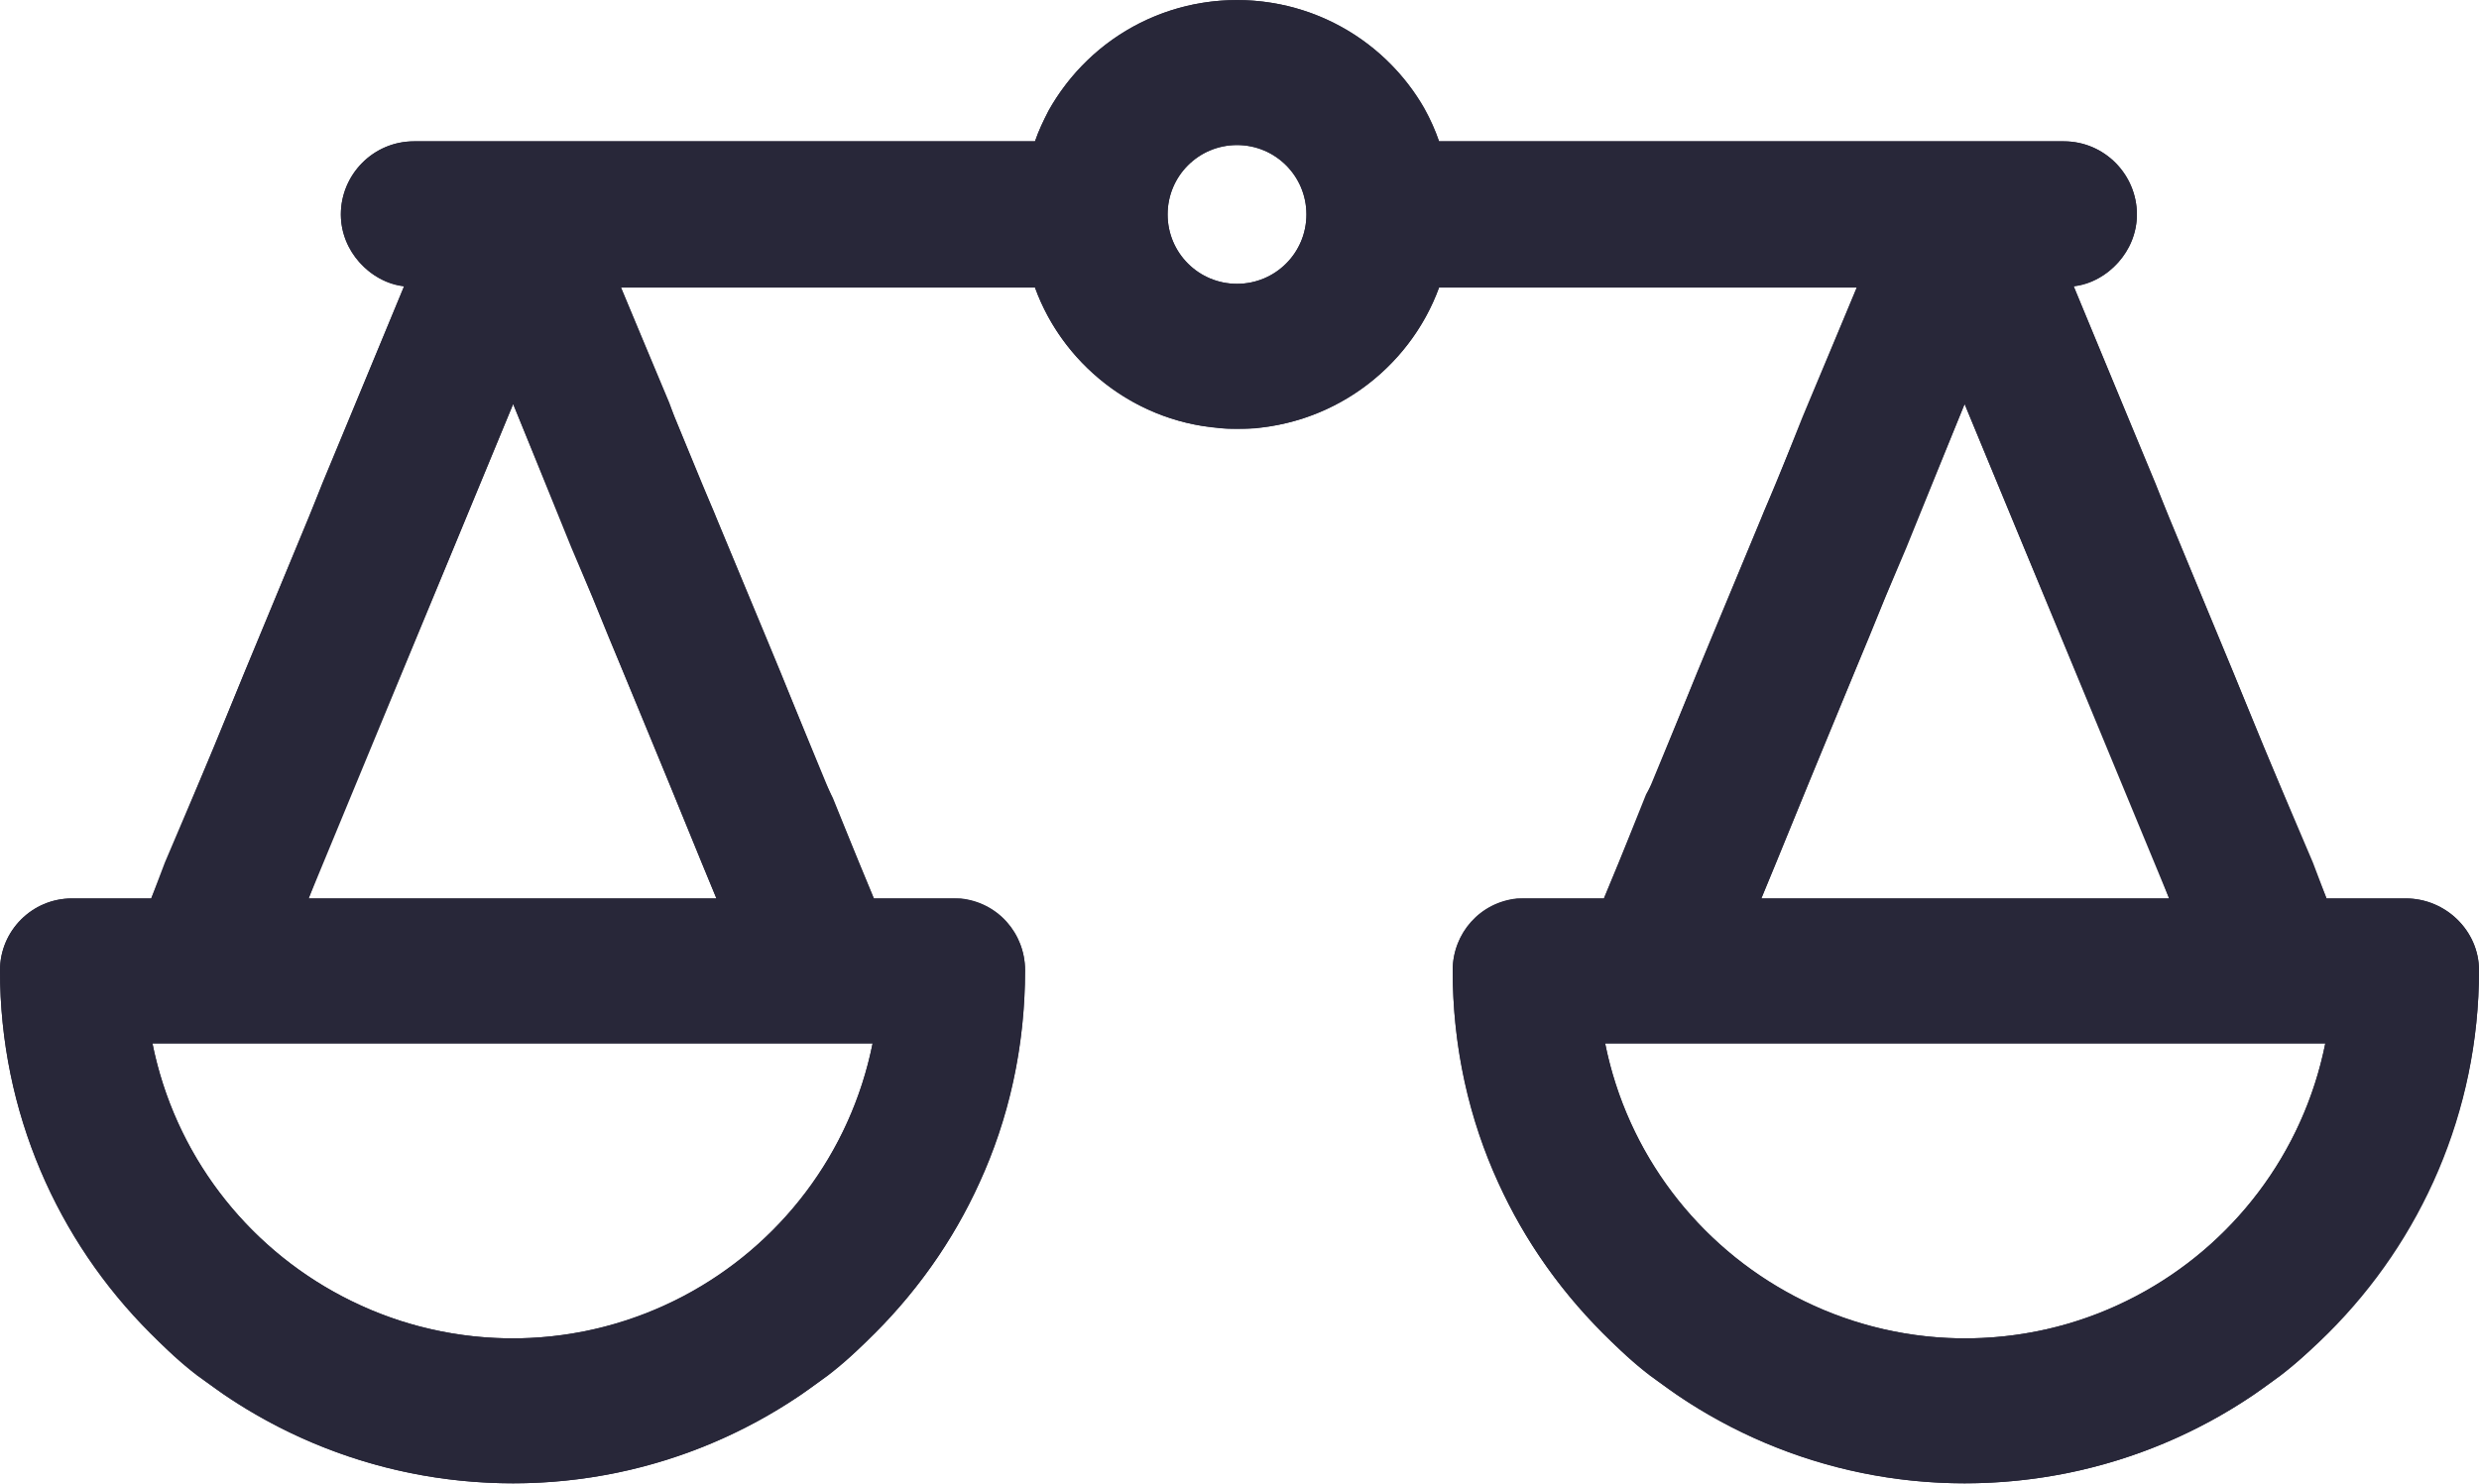 <svg width="20" height="11.978" viewBox="0 0 20 11.977" fill="none" xmlns="http://www.w3.org/2000/svg" xmlns:xlink="http://www.w3.org/1999/xlink">
	<desc>
			Created with Pixso.
	</desc>
	<defs/>
	<path id="Vector" d="M19.41 7.25L18.77 7.25L16.73 2.31C17.01 2.27 17.24 2.03 17.24 1.73C17.24 1.41 16.98 1.14 16.65 1.14L11.61 1.14C11.37 0.47 10.73 0 9.98 0C9.23 0 8.59 0.47 8.35 1.14L3.34 1.14C3.01 1.14 2.75 1.41 2.75 1.73C2.75 2.03 2.98 2.27 3.26 2.31L1.22 7.25L0.58 7.25C0.26 7.25 0 7.51 0 7.83C0 10.12 1.85 11.97 4.14 11.97C6.42 11.97 8.27 10.12 8.27 7.83C8.27 7.51 8.01 7.25 7.69 7.25L7.05 7.25L5.01 2.32L8.35 2.32C8.59 2.98 9.23 3.46 9.98 3.46C10.73 3.46 11.37 2.98 11.61 2.32L14.98 2.32L12.94 7.25L12.3 7.25C11.98 7.25 11.72 7.51 11.72 7.83C11.72 10.12 13.57 11.97 15.85 11.97C18.14 11.97 20 10.12 20 7.83C20 7.51 19.73 7.25 19.41 7.25ZM4.14 10.8C2.7 10.8 1.5 9.78 1.23 8.42L7.04 8.42C6.77 9.78 5.57 10.8 4.14 10.8ZM5.78 7.25L2.49 7.25L4.14 3.26L5.78 7.25ZM9.98 2.29C9.67 2.29 9.42 2.04 9.42 1.73C9.42 1.42 9.67 1.17 9.98 1.17C10.29 1.17 10.54 1.42 10.54 1.73C10.54 2.04 10.29 2.29 9.98 2.29ZM15.85 3.26L17.5 7.25L14.21 7.25L15.85 3.26ZM15.85 10.8C14.42 10.8 13.22 9.78 12.95 8.42L18.76 8.42C18.49 9.78 17.29 10.8 15.85 10.8Z" fill="#282739" fill-opacity="1" fill-rule="nonzero"/>
	<path id="Vector" d="M18.19 11.25C17.53 11.7 16.72 11.97 15.85 11.97C14.99 11.97 14.18 11.7 13.52 11.25C13.45 11.2 13.38 11.15 13.31 11.1C13.18 11 13.06 10.89 12.95 10.77C12.59 10.42 12.3 10.01 12.09 9.55C11.85 9.03 11.72 8.45 11.72 7.83C11.72 7.53 11.94 7.28 12.24 7.25C12.26 7.25 12.28 7.25 12.3 7.25L12.94 7.25L13.06 6.96L13.28 6.41L13.33 6.32L13.69 5.43L13.81 5.14L14.11 4.42L14.21 4.18L14.23 4.13L14.33 3.9L14.54 3.37L14.59 3.25L14.98 2.32L11.61 2.32C11.39 2.92 10.84 3.37 10.18 3.45C10.12 3.46 10.05 3.46 9.98 3.46C9.92 3.46 9.87 3.46 9.81 3.45C9.14 3.39 8.57 2.93 8.35 2.32L5.01 2.32L5.4 3.25L5.44 3.36L5.66 3.9L5.76 4.13L5.78 4.18L5.88 4.42L6.18 5.14L6.3 5.43L6.66 6.32L6.72 6.44L6.93 6.96L7.05 7.25L7.69 7.25C7.71 7.25 7.73 7.25 7.75 7.25C8.05 7.28 8.27 7.53 8.27 7.83C8.27 8.45 8.14 9.03 7.9 9.55C7.69 10.01 7.4 10.42 7.04 10.77C6.93 10.89 6.81 11 6.68 11.1C6.61 11.15 6.54 11.2 6.47 11.25C5.81 11.7 5 11.97 4.14 11.97C3.27 11.97 2.46 11.7 1.8 11.25C1.73 11.2 1.66 11.15 1.59 11.1C1.46 11 1.34 10.89 1.23 10.77C0.47 10.02 0 8.98 0 7.83C0 7.51 0.26 7.25 0.58 7.25L1.22 7.25L1.33 6.96L1.73 6.02L1.97 5.43L2.39 4.42L2.49 4.18L2.6 3.9L2.87 3.25L3.26 2.31C3.16 2.3 3.07 2.26 2.99 2.2C2.85 2.09 2.75 1.92 2.75 1.73C2.75 1.41 3.01 1.14 3.34 1.14L8.35 1.14C8.38 1.05 8.42 0.97 8.46 0.89C8.76 0.36 9.33 0 9.98 0C10.62 0 11.19 0.35 11.49 0.87C11.54 0.96 11.58 1.05 11.61 1.14L16.65 1.14C16.98 1.14 17.24 1.41 17.24 1.73C17.24 1.92 17.14 2.09 17 2.2C16.92 2.26 16.83 2.3 16.73 2.31L17.12 3.25L17.39 3.9L17.5 4.18L17.6 4.42L18.02 5.43L18.26 6.02L18.66 6.96L18.77 7.25L19.41 7.25C19.73 7.25 20 7.51 20 7.83C20 8.98 19.52 10.02 18.76 10.77C18.65 10.89 18.53 11 18.4 11.1C18.33 11.15 18.26 11.2 18.19 11.25ZM17.23 10.46C16.83 10.67 16.39 10.79 15.91 10.8C15.89 10.8 15.87 10.8 15.85 10.8C15.84 10.8 15.82 10.8 15.8 10.8C15.33 10.79 14.88 10.67 14.48 10.46C13.7 10.05 13.13 9.31 12.95 8.42L18.76 8.42C18.58 9.31 18.01 10.05 17.23 10.46ZM16.71 7.25L17.5 7.25L17.39 6.96L16.63 5.14L16.63 5.14L16.33 4.42L15.85 3.26L15.38 4.42L15.21 4.82L15.08 5.14L14.98 5.38L14.59 6.32L14.33 6.96L14.21 7.25L16.71 7.25ZM3.66 4.42L3.36 5.14L3.36 5.14L2.6 6.96L2.49 7.25L5.78 7.25L5.66 6.96L5.4 6.32L5.01 5.38L4.91 5.14L4.78 4.82L4.61 4.42L4.14 3.26L3.66 4.42ZM2.95 8.42L1.23 8.42C1.41 9.31 1.98 10.05 2.76 10.46C3.16 10.67 3.6 10.79 4.08 10.8C4.1 10.8 4.12 10.8 4.14 10.8C4.15 10.8 4.17 10.8 4.19 10.8C4.66 10.79 5.11 10.67 5.51 10.46C6.29 10.05 6.86 9.31 7.04 8.42L2.95 8.42ZM9.98 2.29C9.67 2.29 9.42 2.04 9.42 1.73C9.42 1.42 9.67 1.17 9.98 1.17C10.29 1.17 10.54 1.42 10.54 1.73C10.54 2.04 10.29 2.29 9.98 2.29Z" fill="#282739" fill-opacity="1" fill-rule="evenodd"/>
</svg>
